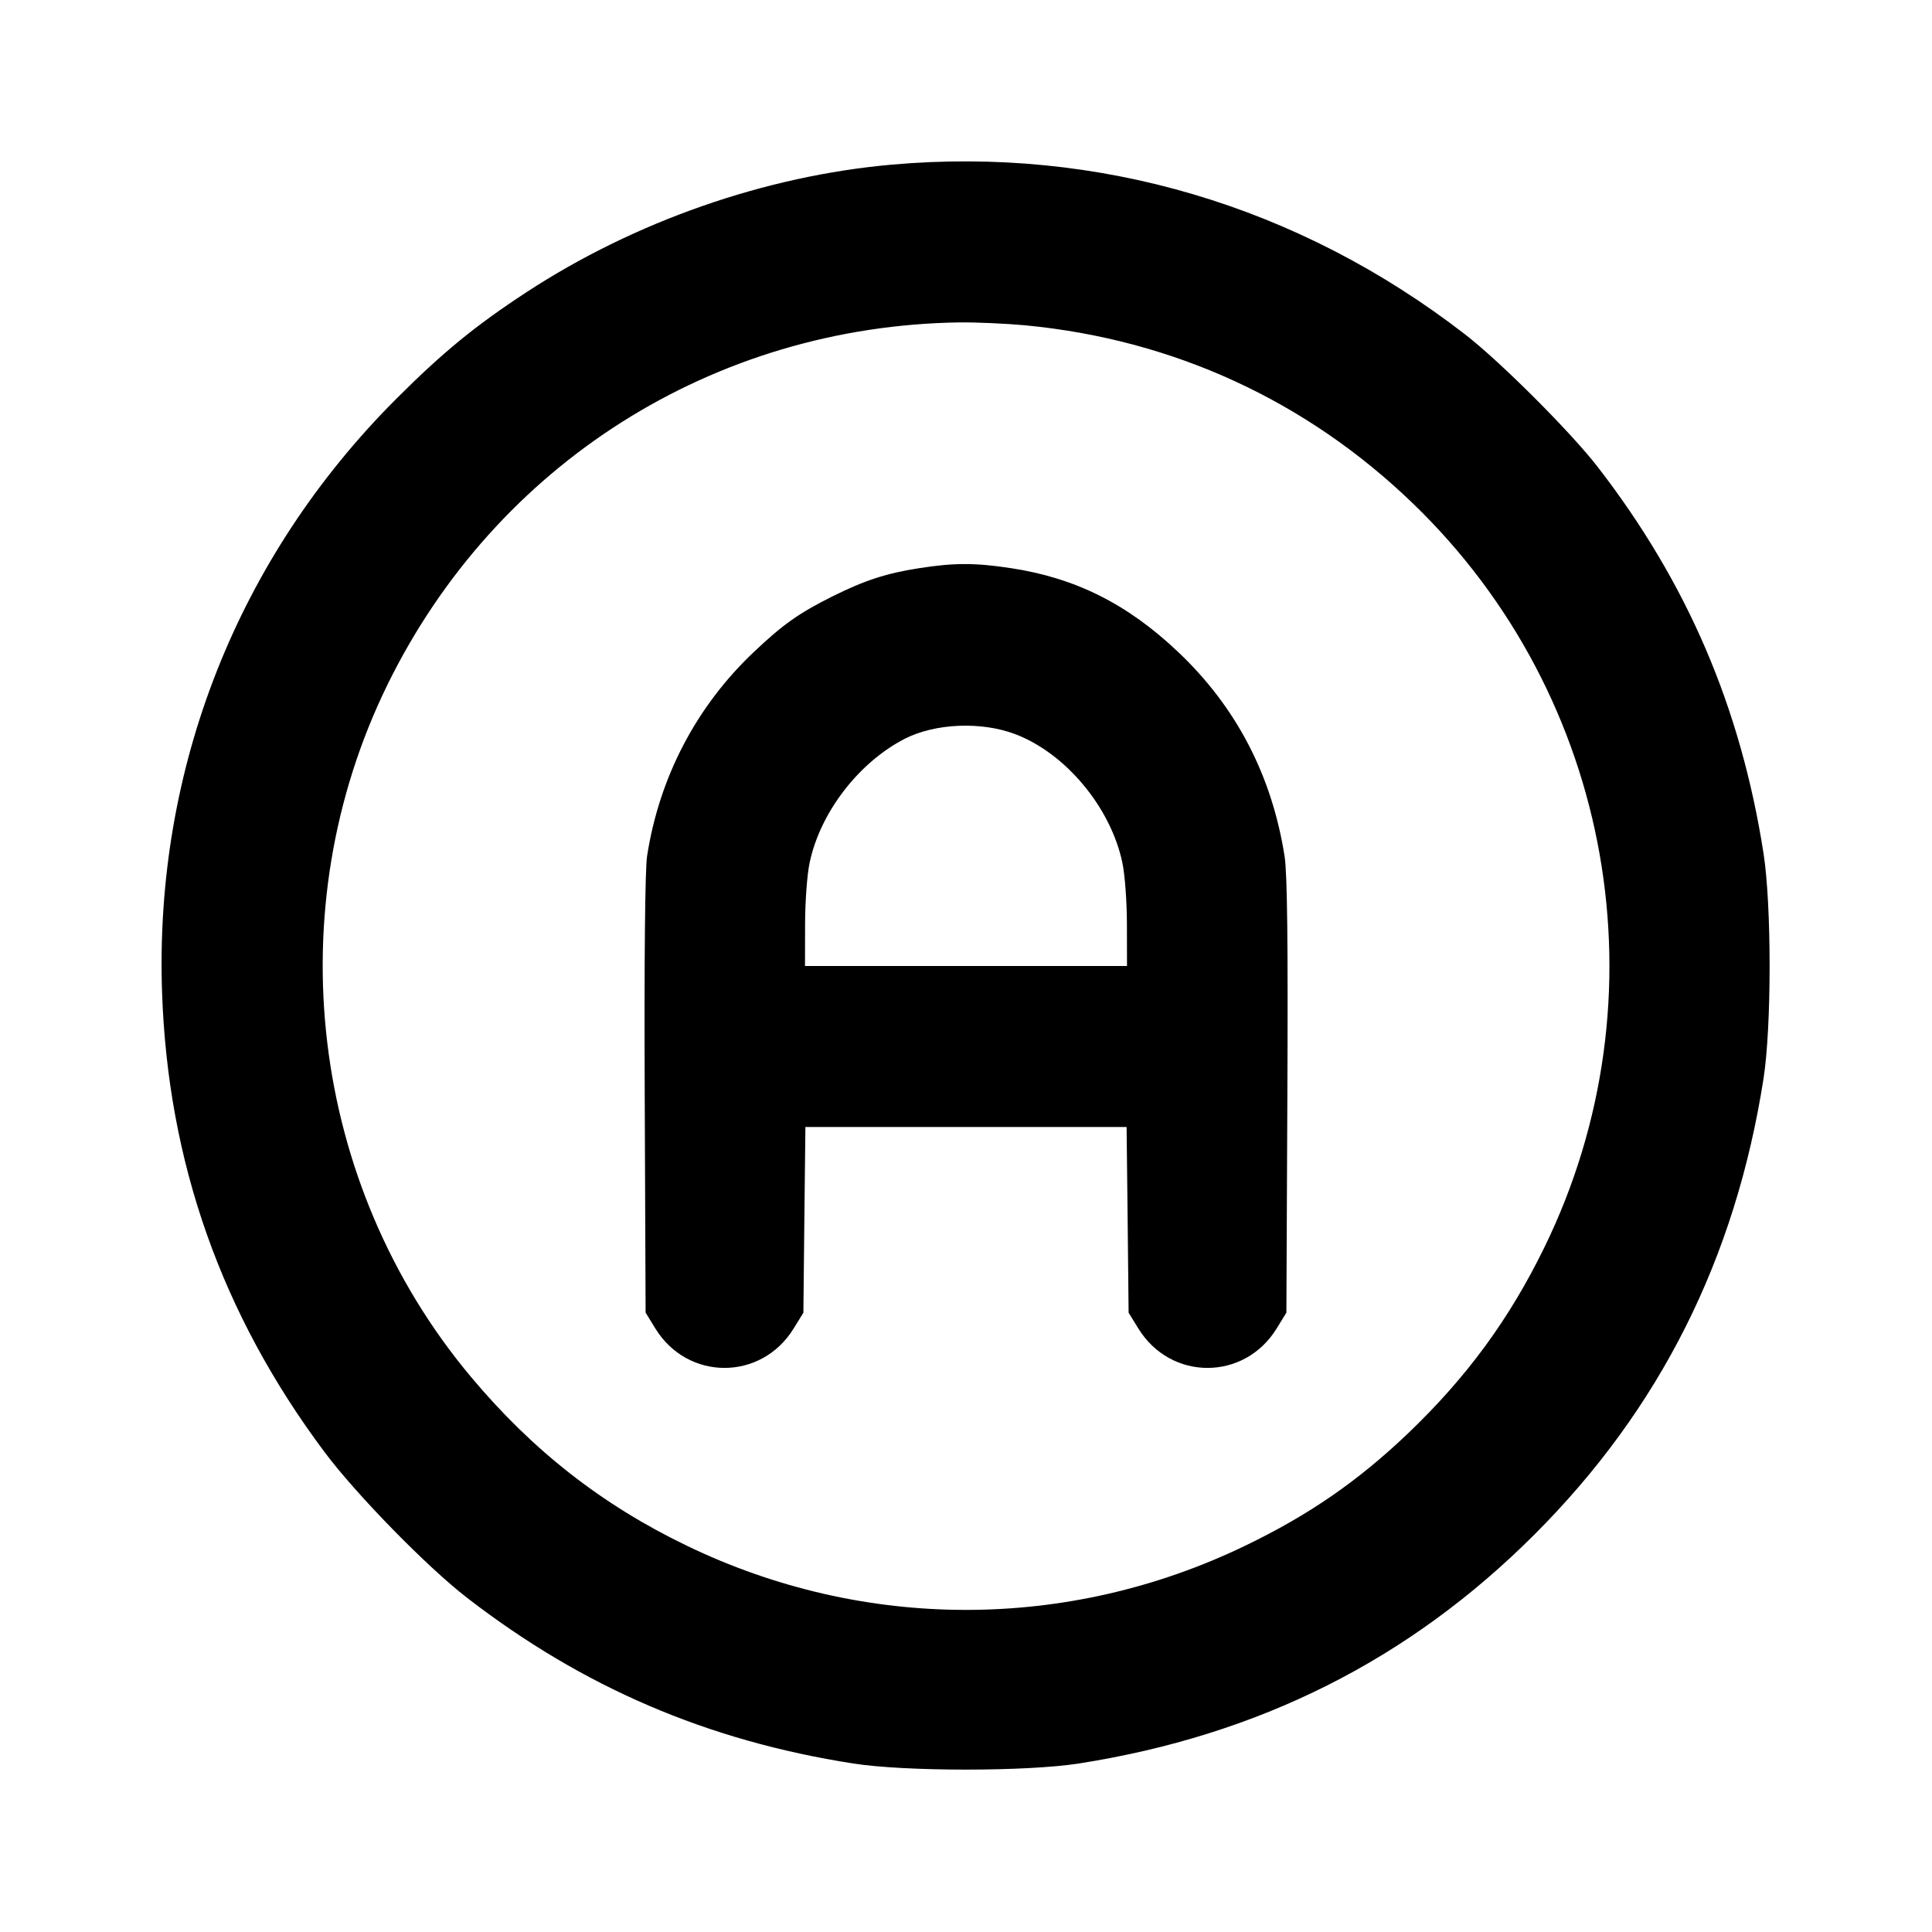 <svg xmlns="http://www.w3.org/2000/svg" width="24" height="24" viewBox="0 0 24 24" fill="none" stroke="currentColor" stroke-width="2" stroke-linecap="round" stroke-linejoin="round"><path d="M11.080 2.045 C 9.507 2.184,7.883 2.751,6.540 3.630 C 5.905 4.045,5.499 4.378,4.919 4.958 C 2.953 6.926,1.919 9.544,2.013 12.320 C 2.084 14.439,2.752 16.328,4.033 18.040 C 4.430 18.570,5.305 19.464,5.800 19.847 C 7.242 20.961,8.787 21.624,10.600 21.907 C 11.247 22.008,12.753 22.008,13.400 21.907 C 15.638 21.557,17.504 20.620,19.062 19.062 C 20.620 17.504,21.557 15.638,21.907 13.400 C 22.008 12.753,22.008 11.247,21.907 10.600 C 21.624 8.786,20.959 7.238,19.847 5.800 C 19.510 5.365,18.639 4.494,18.200 4.154 C 16.133 2.555,13.646 1.818,11.080 2.045 M12.734 4.041 C 14.574 4.216,16.228 4.976,17.554 6.256 C 20.043 8.658,20.702 12.394,19.183 15.499 C 18.749 16.387,18.223 17.105,17.496 17.801 C 16.876 18.394,16.262 18.819,15.471 19.200 C 13.267 20.265,10.733 20.265,8.529 19.200 C 7.477 18.693,6.612 18.015,5.847 17.100 C 3.848 14.711,3.440 11.302,4.816 8.500 C 6.162 5.760,8.867 4.049,11.920 4.005 C 12.129 4.003,12.495 4.019,12.734 4.041 M11.419 7.058 C 11.012 7.121,10.742 7.209,10.342 7.408 C 9.924 7.617,9.727 7.756,9.367 8.097 C 8.651 8.773,8.189 9.656,8.038 10.637 C 8.013 10.801,8.002 11.915,8.009 13.603 L 8.020 16.306 8.141 16.503 C 8.543 17.156,9.457 17.156,9.859 16.503 L 9.980 16.307 9.992 15.153 L 10.005 14.000 12.000 14.000 L 13.995 14.000 14.008 15.153 L 14.020 16.307 14.141 16.503 C 14.543 17.156,15.457 17.156,15.859 16.503 L 15.980 16.306 15.992 13.623 C 16.001 11.714,15.991 10.853,15.958 10.640 C 15.801 9.634,15.356 8.780,14.633 8.097 C 14.006 7.503,13.361 7.180,12.560 7.058 C 12.112 6.990,11.855 6.990,11.419 7.058 M12.609 9.119 C 13.235 9.355,13.797 10.027,13.942 10.715 C 13.974 10.862,13.999 11.207,13.999 11.490 L 14.000 12.000 12.000 12.000 L 10.000 12.000 10.001 11.490 C 10.001 11.207,10.026 10.862,10.058 10.715 C 10.189 10.093,10.667 9.471,11.240 9.177 C 11.616 8.985,12.188 8.960,12.609 9.119 " stroke="none" fill-rule="evenodd" fill="black"></path></svg>